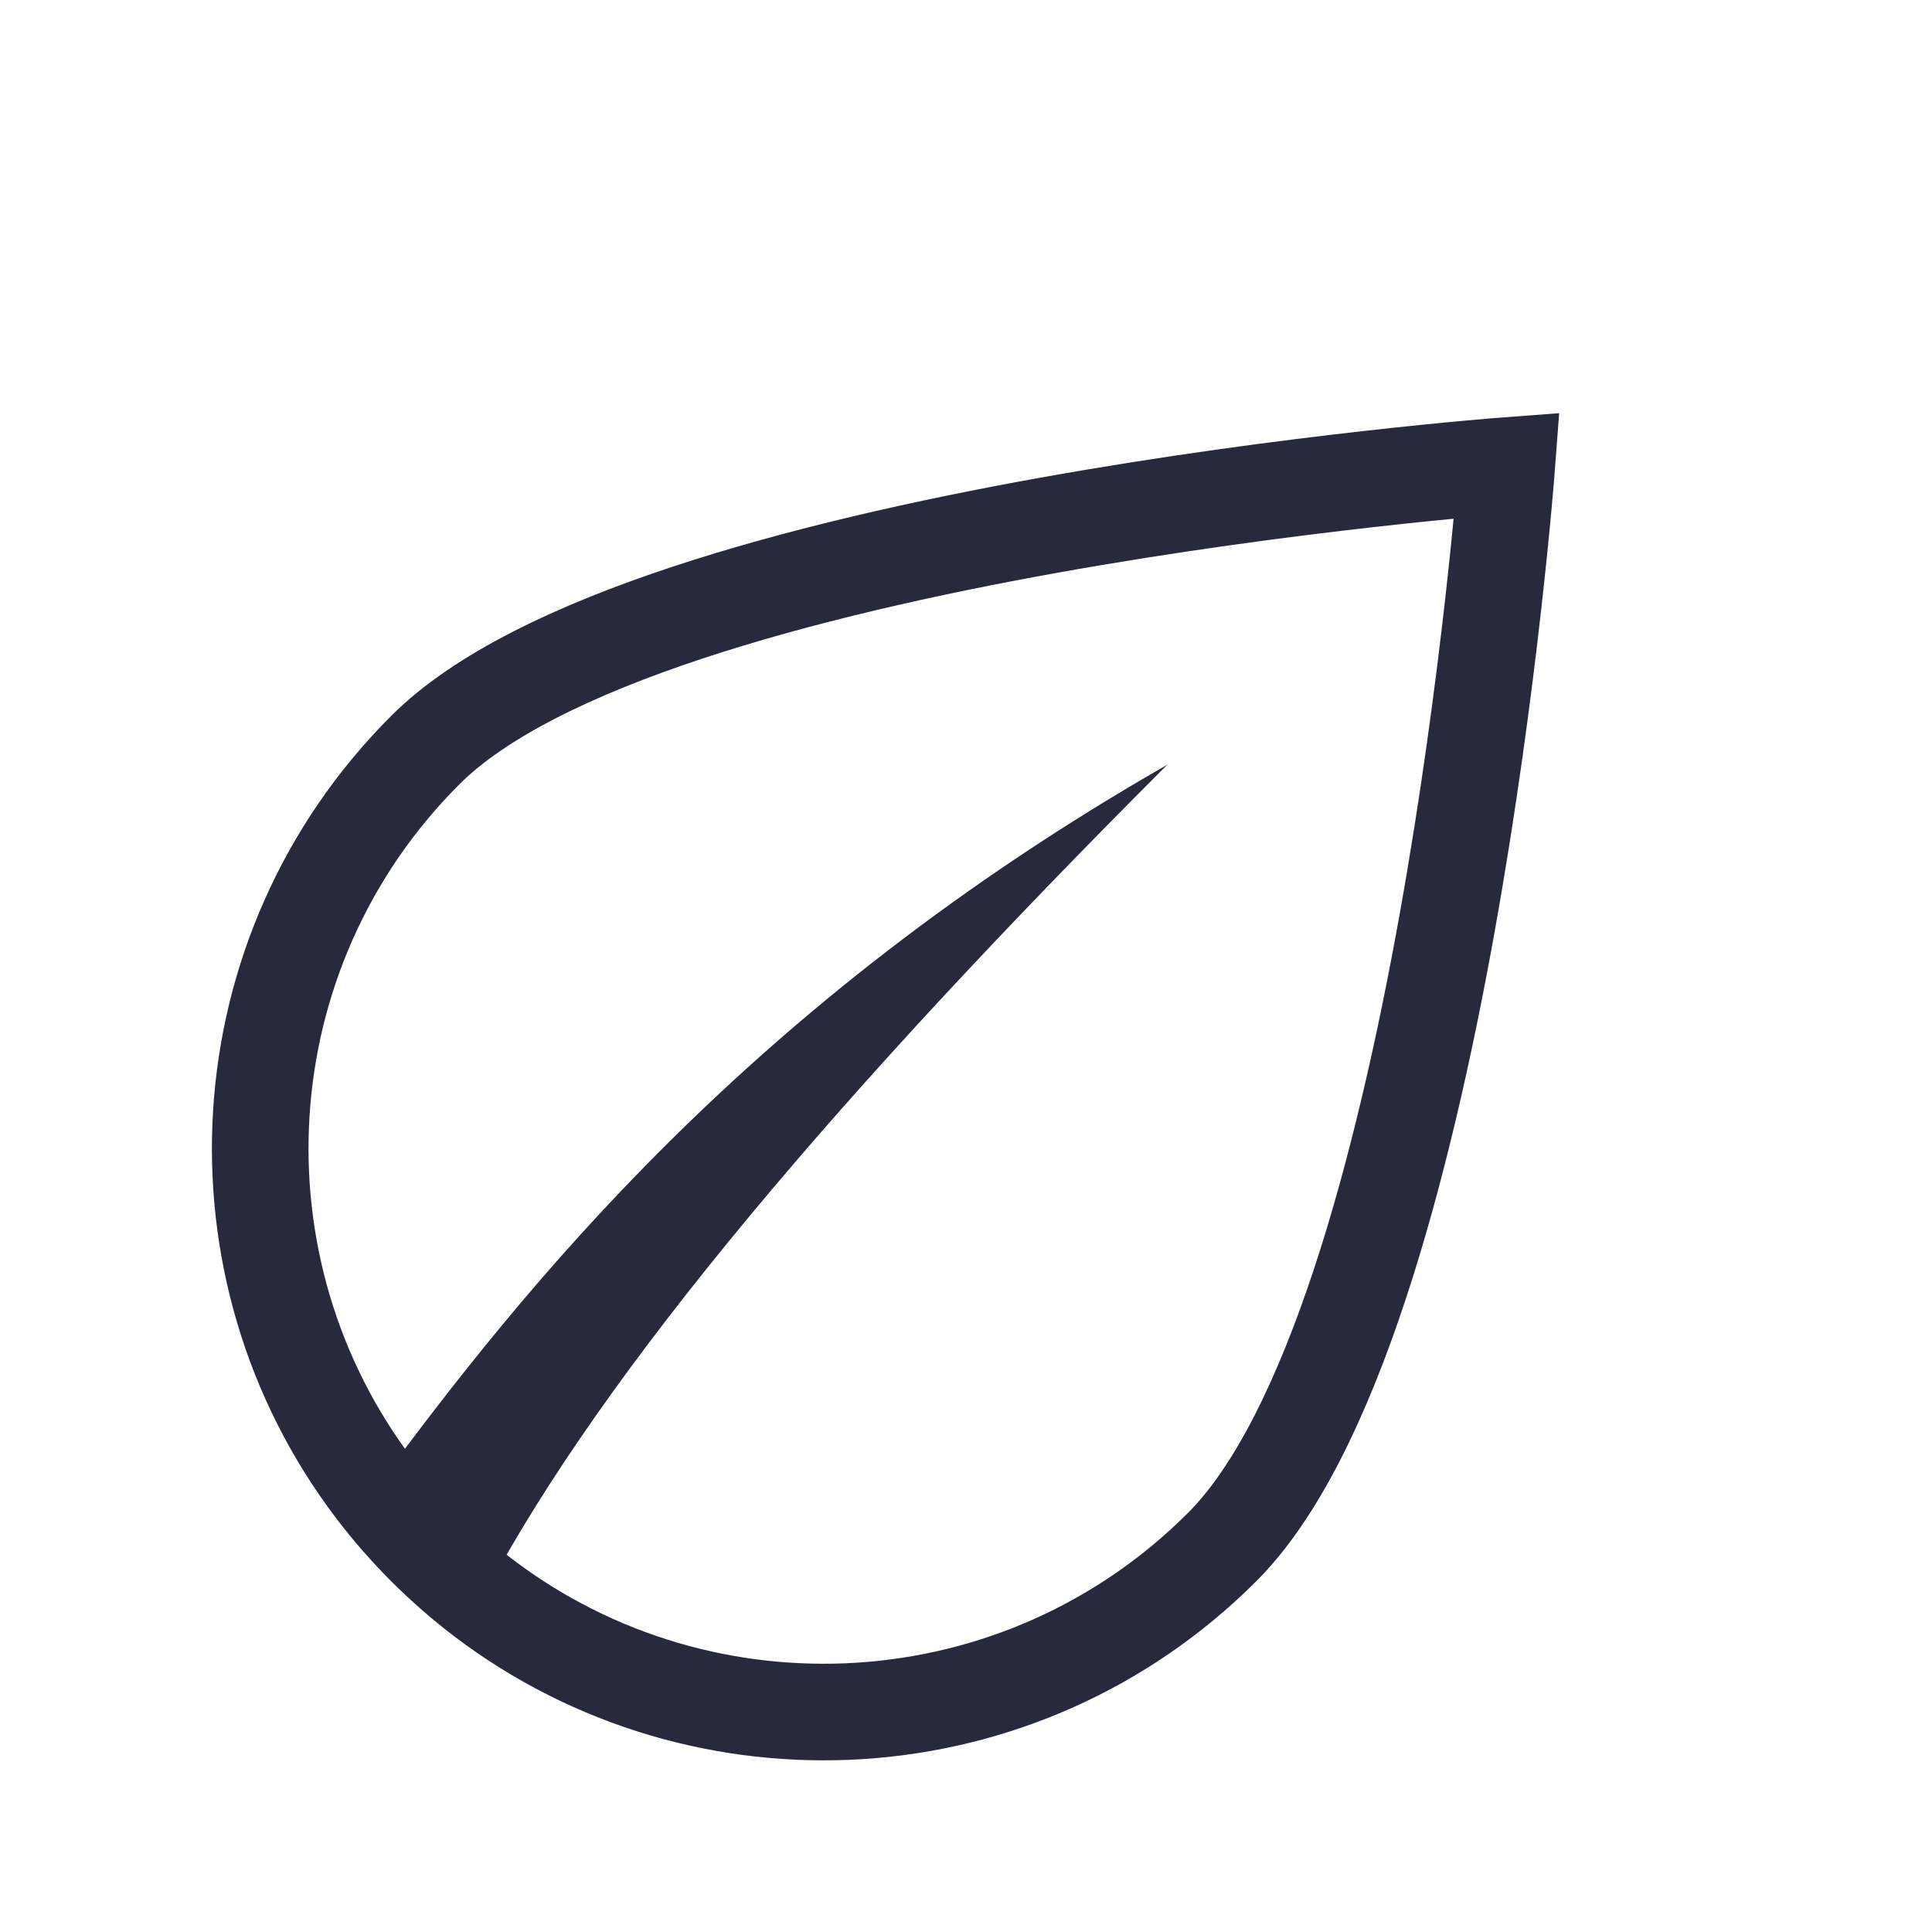 <svg width="24" height="24" viewBox="0 0 24 24" fill="none" xmlns="http://www.w3.org/2000/svg">
<g clip-path="url(#clip0_402_12184)">
<path d="M15.182 19.218C12.676 21.723 8.744 21.932 6 19.845C5.75 19.654 5.511 19.445 5.283 19.218C5.055 18.989 4.846 18.75 4.656 18.5C2.568 15.756 2.777 11.824 5.283 9.318C8.016 6.584 18.718 5.783 18.718 5.783C18.718 5.783 17.916 16.484 15.182 19.218Z" stroke="#28293D" stroke-width="1.2"/>
<path d="M4.656 18.5C4.845 18.75 5.054 18.989 5.282 19.218C5.51 19.445 5.75 19.654 6 19.845C7.5 17 10.5 13.5 14.5 9.5C9.3 12.474 6.5 16 4.656 18.5Z" fill="#28293D"/>
</g>
<defs>
<clipPath id="clip0_402_12184">
<rect width="24" height="24" fill="white"/>
</clipPath>
</defs>
</svg>
